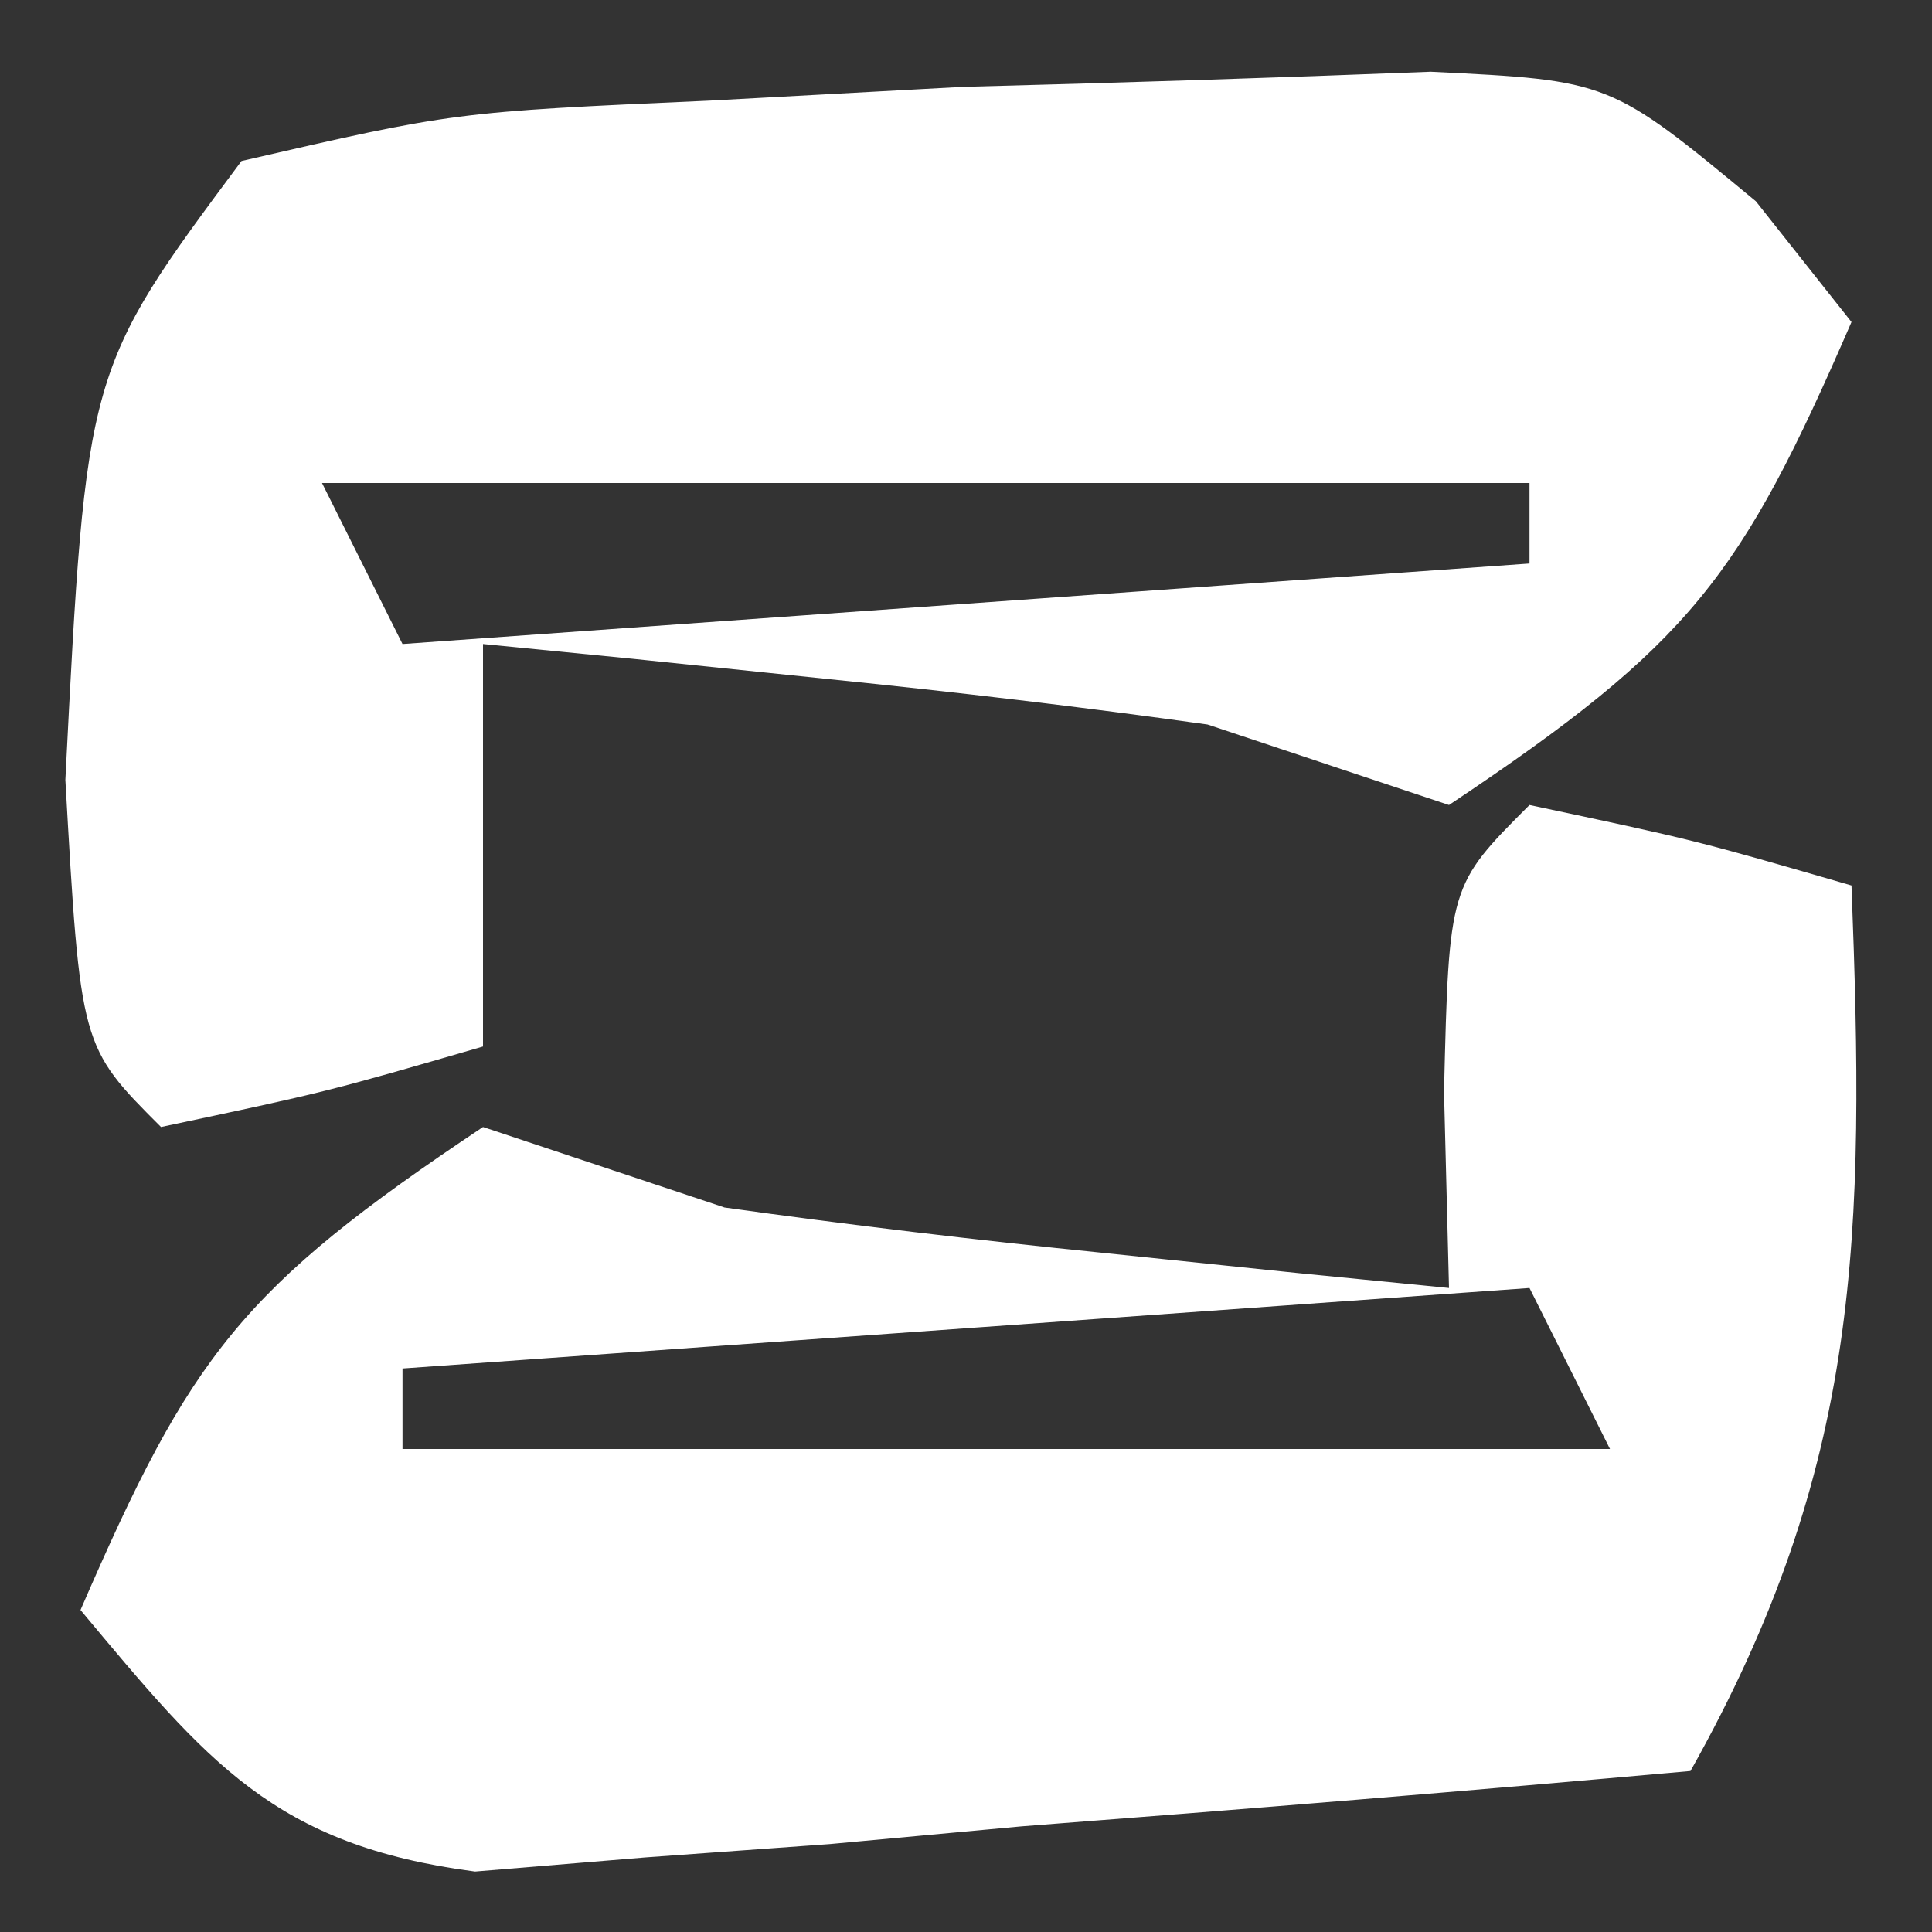 <?xml version="1.0" encoding="UTF-8"?>
<svg version="1.1" xmlns="http://www.w3.org/2000/svg" width="24" height="24">
<rect width="100%" height="100%" fill="#333333" stroke="none"/>
<path d="M0 0 C2.062 0.438 2.062 0.438 4 1 C4.167 5.343 4.13 8.21 2 12 C-0.77 12.249 -3.539 12.475 -6.312 12.688 C-7.491 12.797 -7.491 12.797 -8.693 12.908 C-9.451 12.963 -10.208 13.018 -10.988 13.074 C-12.033 13.161 -12.033 13.161 -13.099 13.249 C-15.593 12.922 -16.421 11.89 -18 10 C-16.63 6.839 -16.011 6.007 -13 4 C-12.01 4.33 -11.02 4.66 -10 5 C-8.441 5.218 -6.878 5.404 -5.312 5.562 C-4.1 5.688 -4.1 5.688 -2.863 5.816 C-2.248 5.877 -1.634 5.938 -1 6 C-1.021 5.196 -1.041 4.391 -1.062 3.562 C-1 1 -1 1 0 0 Z M0 2 C1 5 1 5 1 5 Z M0 6 C-4.62 6.33 -9.24 6.66 -14 7 C-14 7.33 -14 7.66 -14 8 C-9.05 8 -4.1 8 1 8 C0.67 7.34 0.34 6.68 0 6 Z " fill="#FFFFFF" transform="translate(19,10)"/>
<path d="M0 0 C2.227 0.109 2.227 0.109 4.039 1.609 C4.431 2.104 4.823 2.599 5.227 3.109 C3.857 6.271 3.237 7.102 0.227 9.109 C-0.763 8.779 -1.753 8.449 -2.773 8.109 C-4.332 7.891 -5.895 7.706 -7.461 7.547 C-8.673 7.421 -8.673 7.421 -9.91 7.293 C-10.525 7.232 -11.14 7.172 -11.773 7.109 C-11.773 8.759 -11.773 10.409 -11.773 12.109 C-13.711 12.672 -13.711 12.672 -15.773 13.109 C-16.773 12.109 -16.773 12.109 -16.961 8.797 C-16.702 3.701 -16.702 3.701 -14.773 1.109 C-12.129 0.5 -12.129 0.5 -8.961 0.359 C-7.404 0.274 -7.404 0.274 -5.816 0.188 C-3.877 0.138 -1.938 0.076 0 0 Z M-13.773 5.109 C-13.443 5.769 -13.113 6.429 -12.773 7.109 C-8.153 6.779 -3.533 6.449 1.227 6.109 C1.227 5.779 1.227 5.449 1.227 5.109 C-3.723 5.109 -8.673 5.109 -13.773 5.109 Z M-13.773 8.109 C-12.773 11.109 -12.773 11.109 -12.773 11.109 Z " fill="#FFFFFF" transform="translate(17.773,0.891)"/>
<path d="" fill="#FFFFFF" transform="translate(0,0)"/>
<path d="" fill="#FFFFFF" transform="translate(0,0)"/>
<path d="" fill="#FFFFFF" transform="translate(0,0)"/>
<path d="" fill="#FFFFFF" transform="translate(0,0)"/>
<path d="" fill="#FFFFFF" transform="translate(0,0)"/>
<path d="" fill="#FFFFFF" transform="translate(0,0)"/>
<path d="" fill="#FFFFFF" transform="translate(0,0)"/>
<path d="" fill="#FFFFFF" transform="translate(0,0)"/>
<path d="" fill="#FFFFFF" transform="translate(0,0)"/>
<path d="" fill="#FFFFFF" transform="translate(0,0)"/>
<path d="" fill="#FFFFFF" transform="translate(0,0)"/>
<path d="" fill="#FFFFFF" transform="translate(0,0)"/>
<path d="" fill="#FFFFFF" transform="translate(0,0)"/>
<path d="" fill="#FFFFFF" transform="translate(0,0)"/>
<path d="" fill="#FFFFFF" transform="translate(0,0)"/>
<path d="" fill="#FFFFFF" transform="translate(0,0)"/>
<path d="" fill="#FFFFFF" transform="translate(0,0)"/>
<path d="" fill="#FFFFFF" transform="translate(0,0)"/>
<path d="" fill="#FFFFFF" transform="translate(0,0)"/>
<path d="" fill="#FFFFFF" transform="translate(0,0)"/>
</svg>
